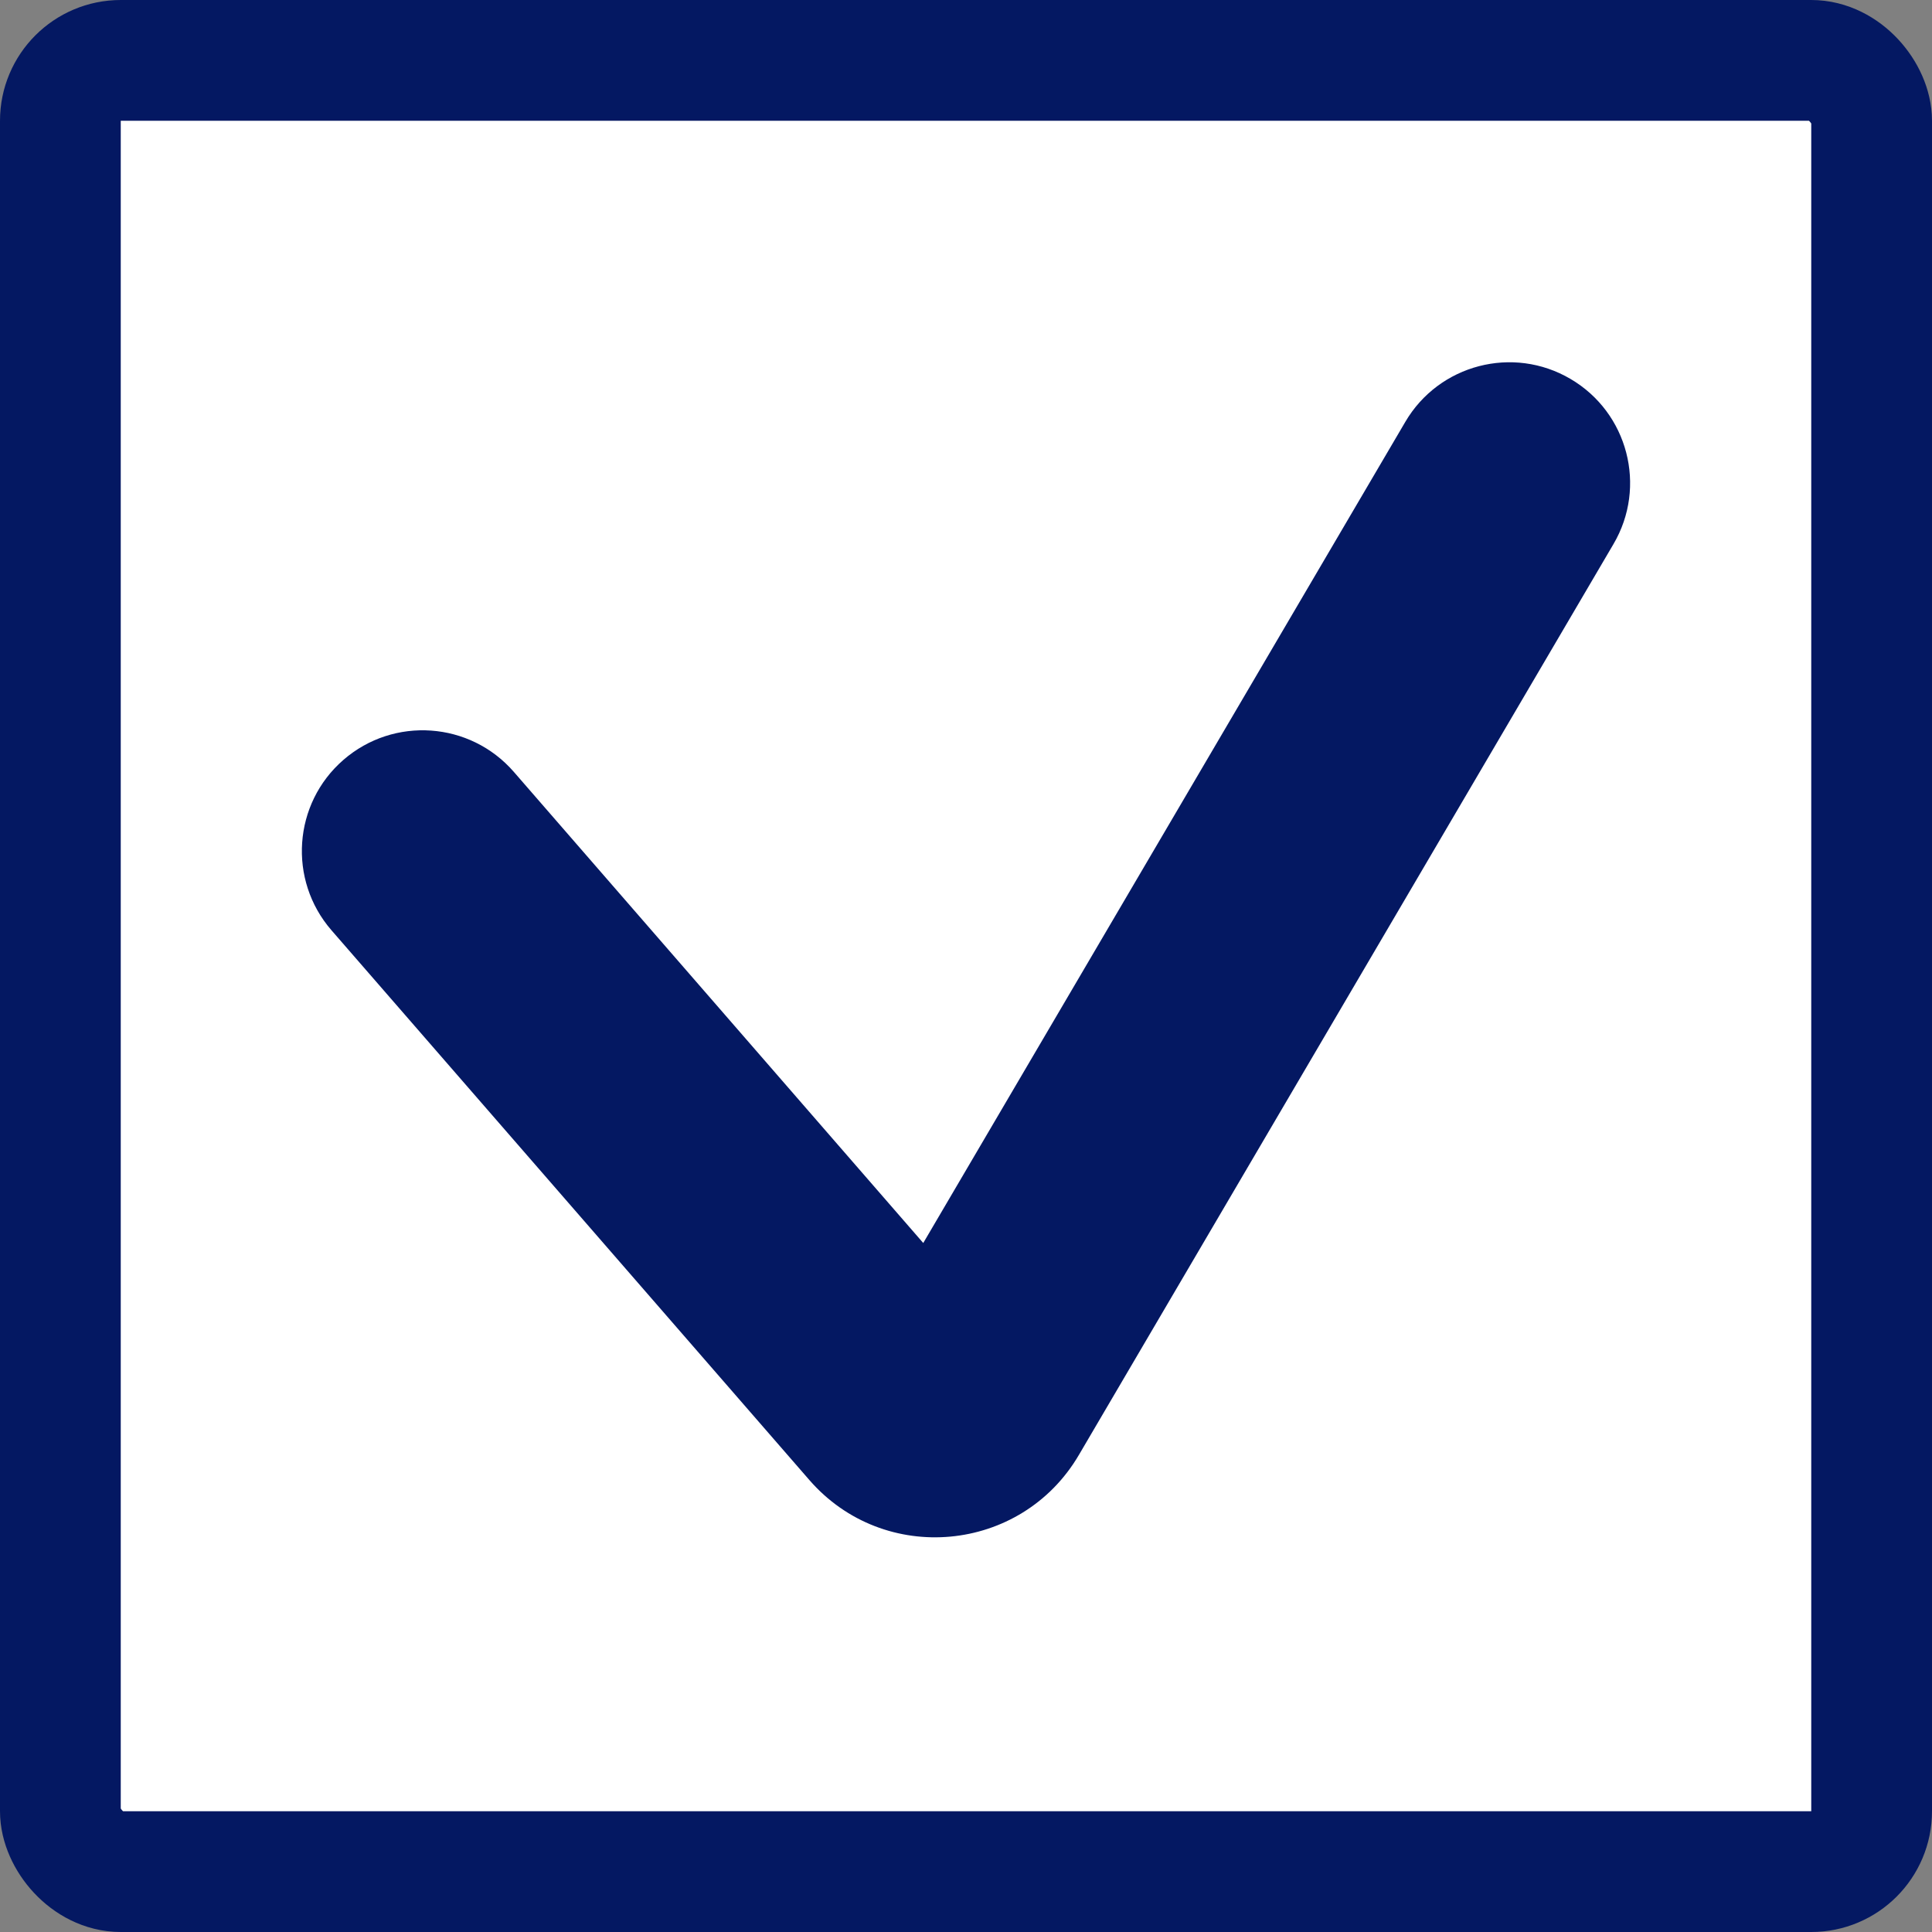 <svg width="16" height="16" viewBox="0 0 16 16" fill="none" xmlns="http://www.w3.org/2000/svg">
<rect x="0" y="0" width="16" height="16" fill="#808080" stroke="none"/>
<rect x="0.5" y="0.5" width="15" height="15" rx="0.5" fill="white" stroke="#041862"/>
<path fill-rule="evenodd" clip-rule="evenodd" d="M13.006 3.138C13.482 3.417 13.642 4.03 13.362 4.506L8.935 12.049C8.457 12.864 7.321 12.969 6.702 12.256L2.745 7.704C2.383 7.287 2.427 6.655 2.844 6.293C3.261 5.931 3.892 5.975 4.255 6.392L7.646 10.294L11.638 3.494C11.917 3.018 12.53 2.858 13.006 3.138Z" fill="#041862"/>
</svg>
